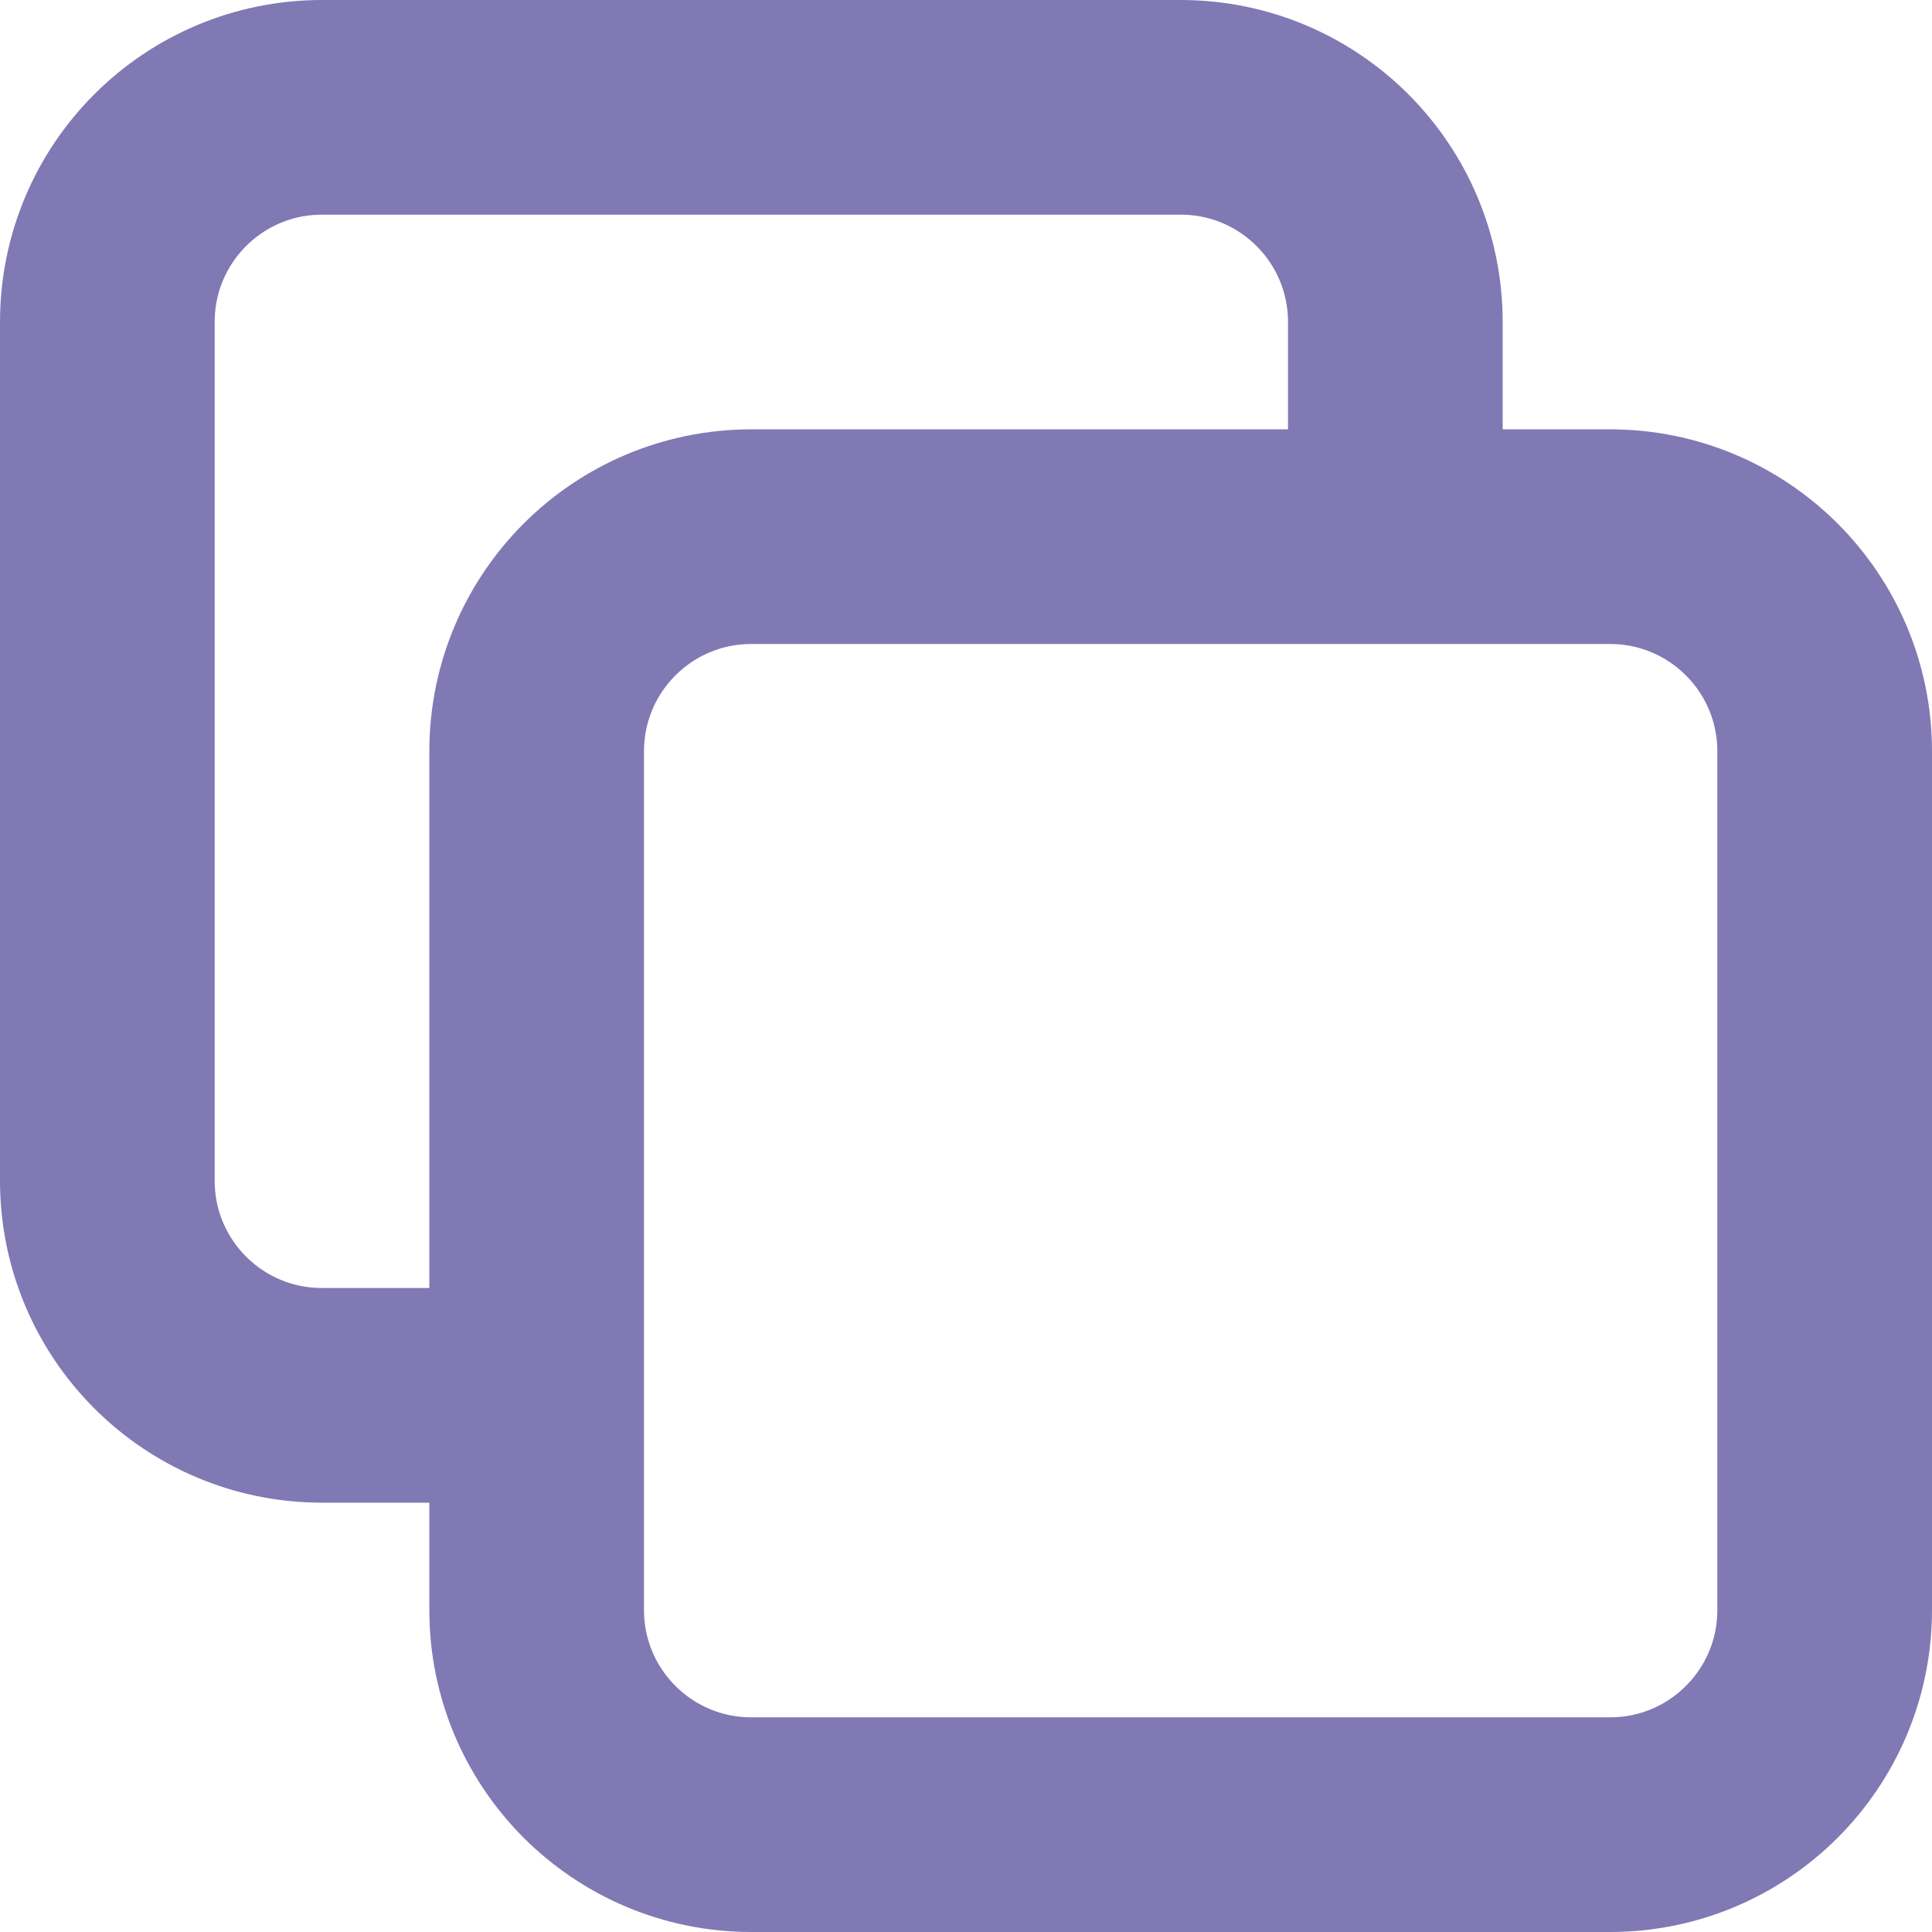 <svg width="18" height="18" viewBox="0 0 18 18" fill="none" xmlns="http://www.w3.org/2000/svg">
    <path
        d="M5 13H3C1.895 13 1 12.105 1 11V3C1 1.895 1.895 1 3 1H11C12.105 1 13 1.895 13 3V5M7 17H15C16.105 17 17 16.105 17 15V7C17 5.895 16.105 5 15 5H7C5.895 5 5 5.895 5 7V15C5 16.105 5.895 17 7 17Z"
        stroke="#8079B4" stroke-width="2" stroke-linecap="round" stroke-linejoin="round" />
</svg>
    